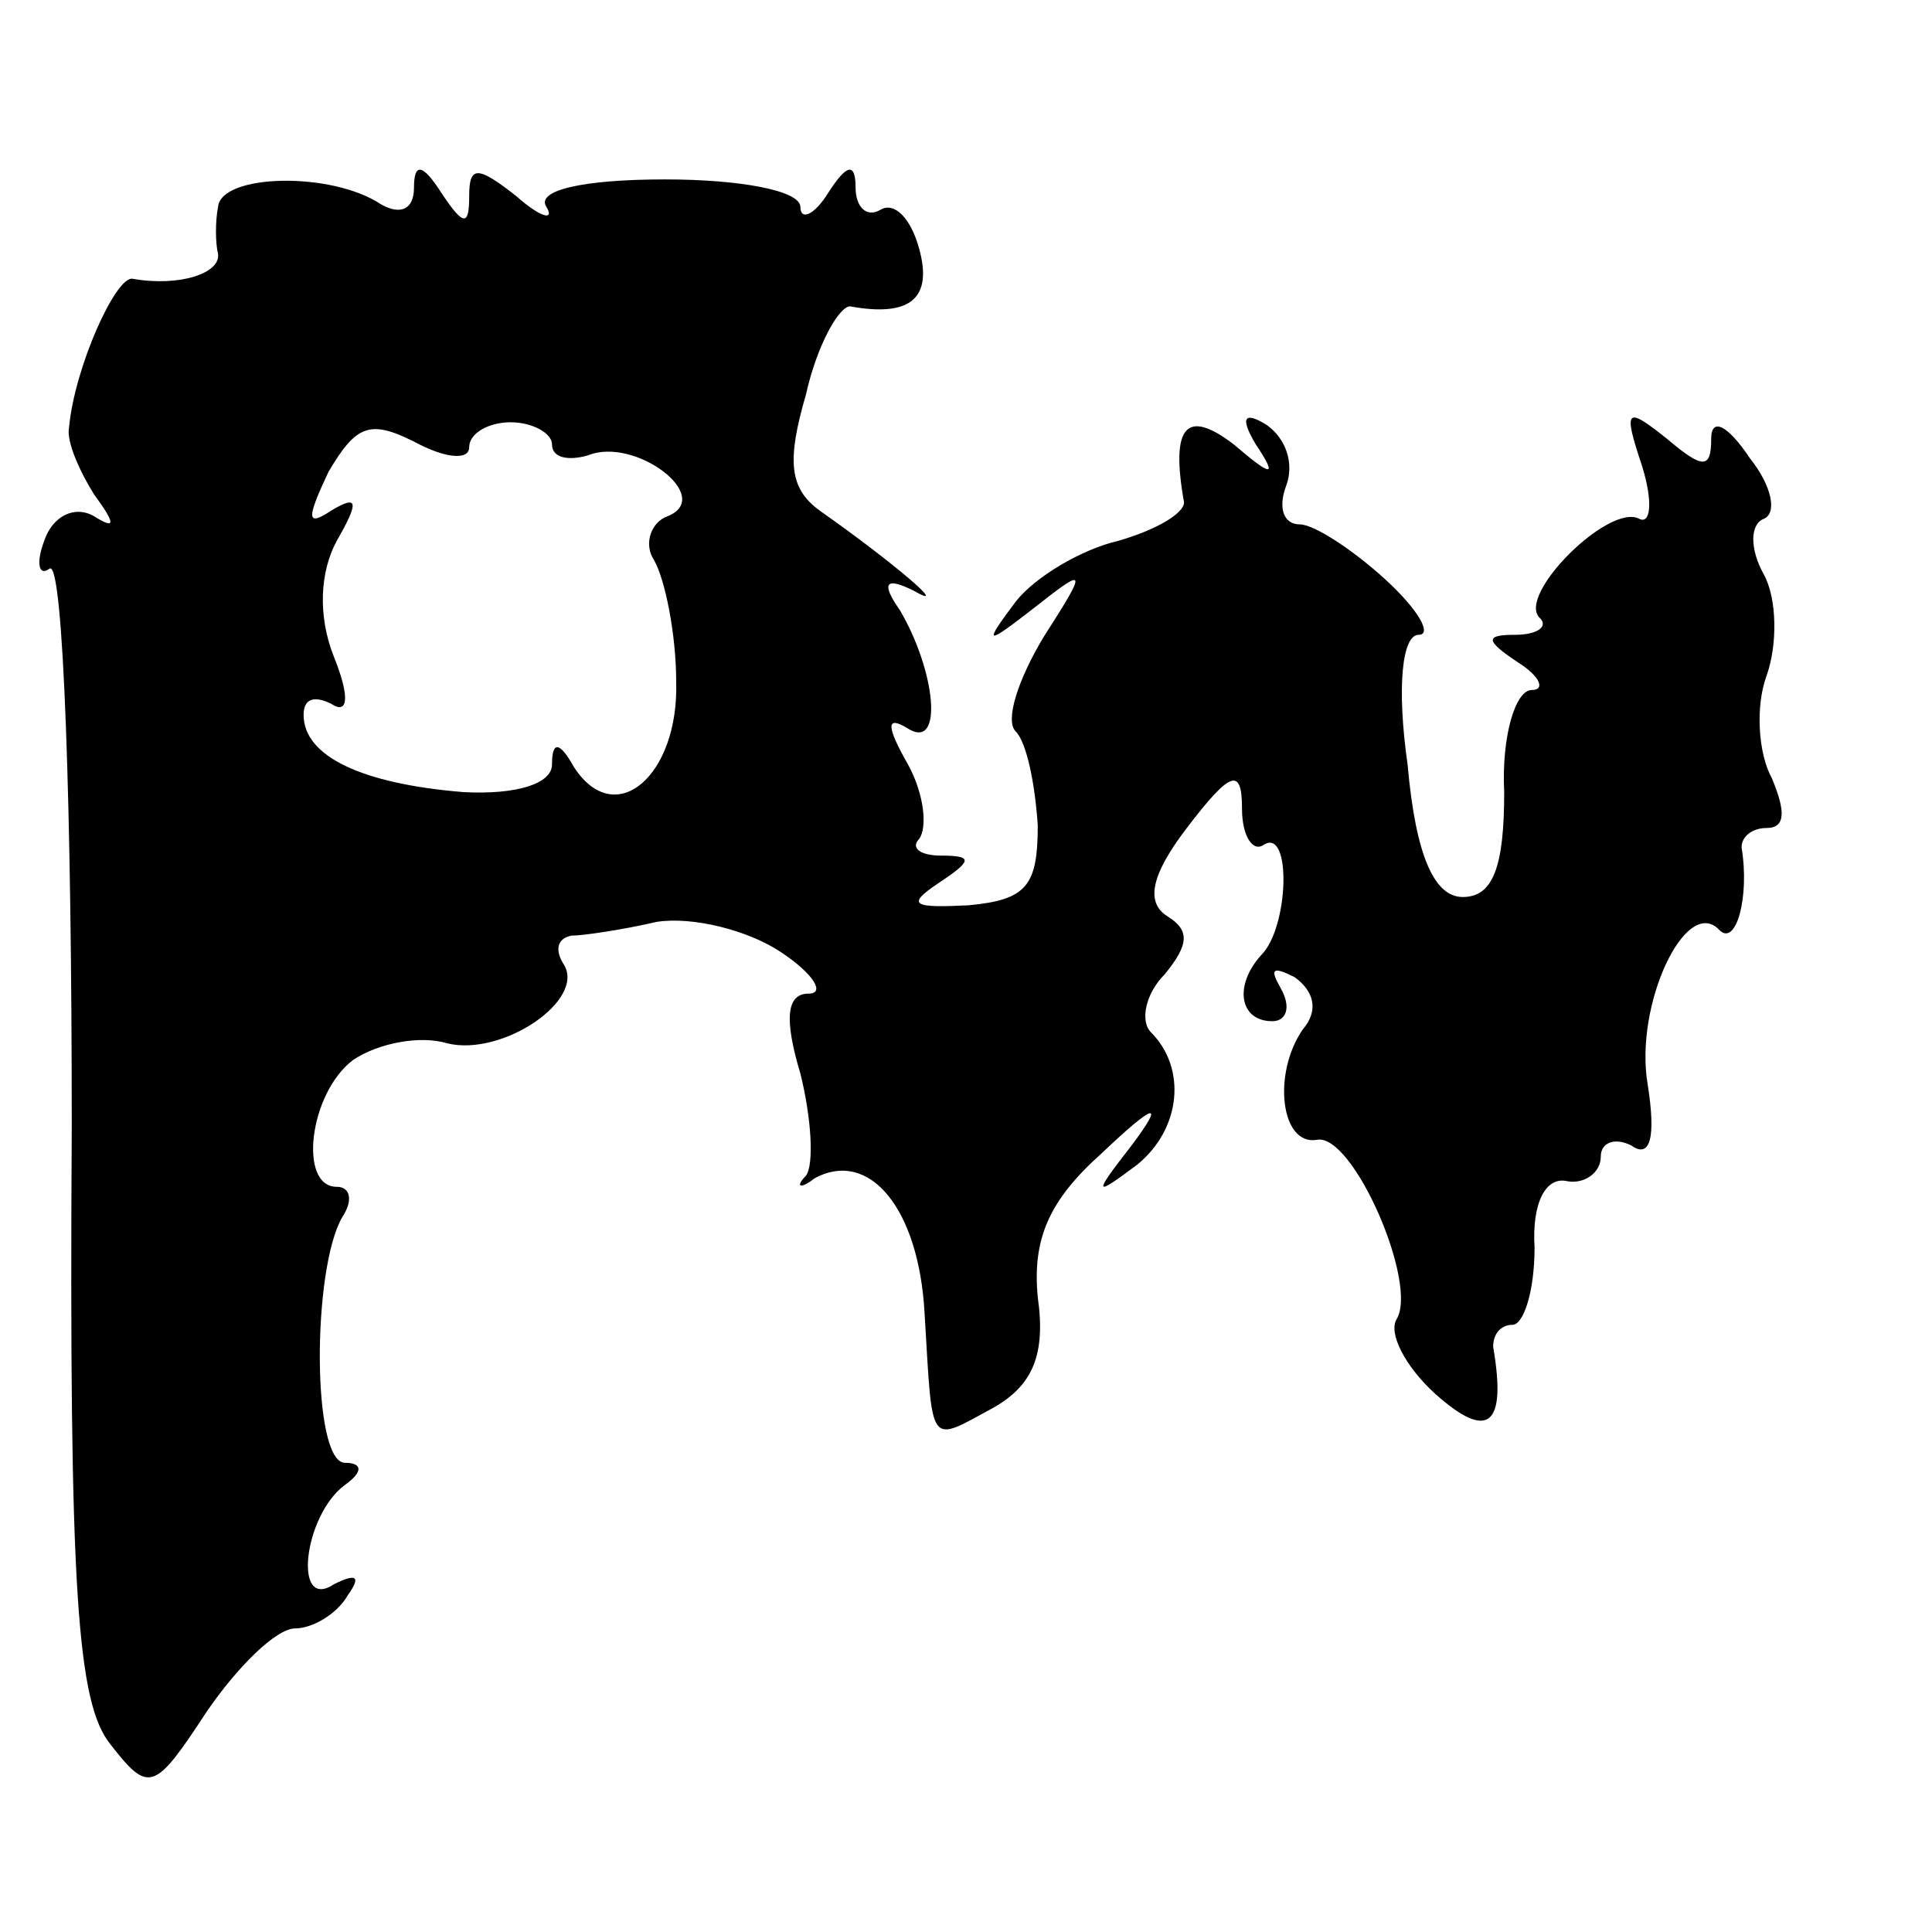 <?xml version="1.0" standalone="no"?>
<!DOCTYPE svg PUBLIC "-//W3C//DTD SVG 20010904//EN"
 "http://www.w3.org/TR/2001/REC-SVG-20010904/DTD/svg10.dtd">
<svg version="1.0" xmlns="http://www.w3.org/2000/svg"
 width="70pt" height="70pt" viewBox="0 0 70 70"
 preserveAspectRatio="xMidYMid meet">
<g transform="translate(0,70) scale(0.1,-0.1)"
fill="#000000" stroke="none">
<path d="M79 625 c-1 -5 -1 -13 0 -17 1 -7 -14 -12 -31 -9 -6 1 -21 -32 -23
-54 -1 -5 4 -16 9 -24 8 -11 8 -13 0 -8 -7 4 -15 0 -18 -9 -3 -8 -2 -13 2 -10
5 3 8 -88 8 -202 -1 -169 2 -209 14 -224 14 -18 16 -17 35 12 11 16 25 30 32
30 6 0 15 5 19 12 5 7 3 8 -5 4 -15 -10 -11 25 4 36 7 5 6 8 0 8 -12 0 -12 70
-1 89 4 6 3 11 -2 11 -14 0 -10 34 6 46 9 6 24 9 34 6 20 -5 51 16 42 29 -3 5
-2 9 3 10 4 0 18 2 31 5 13 2 33 -3 45 -11 12 -8 16 -15 10 -15 -8 0 -9 -9 -3
-29 4 -16 5 -33 2 -37 -4 -4 -2 -5 3 -1 20 11 38 -11 40 -49 3 -49 1 -47 25
-34 14 8 19 19 16 40 -2 21 4 35 23 52 20 19 23 19 11 3 -14 -18 -14 -19 2 -7
16 13 18 35 5 48 -4 4 -2 14 5 21 9 11 9 16 1 21 -8 5 -6 15 7 32 16 21 20 22
20 7 0 -10 4 -16 8 -13 10 6 9 -30 -1 -40 -10 -11 -8 -24 4 -24 5 0 7 5 3 12
-4 7 -3 8 5 4 7 -5 9 -12 3 -19 -11 -16 -8 -42 5 -40 13 3 37 -52 29 -65 -3
-5 3 -17 14 -27 19 -17 26 -12 21 17 0 5 3 8 7 8 4 0 8 12 8 28 -1 16 4 26 12
24 6 -1 12 3 12 9 0 5 5 7 11 4 7 -5 9 3 6 22 -5 29 14 69 26 56 6 -6 11 12 8
30 0 4 4 7 9 7 7 0 7 6 2 18 -5 9 -6 26 -2 37 4 11 4 28 -1 37 -5 9 -5 18 0
20 5 2 3 12 -5 22 -8 12 -14 15 -14 7 0 -11 -3 -11 -16 0 -15 12 -16 11 -9
-10 4 -13 3 -21 -1 -19 -11 6 -45 -28 -36 -36 3 -3 -1 -6 -9 -6 -11 0 -11 -2
1 -10 8 -5 10 -10 5 -10 -6 0 -11 -17 -10 -37 0 -27 -4 -38 -15 -38 -10 0 -17
14 -20 48 -4 28 -2 47 4 47 5 0 0 9 -12 20 -12 11 -26 20 -31 20 -6 0 -8 6 -5
14 3 8 0 17 -7 22 -8 5 -10 3 -4 -7 8 -12 6 -12 -8 0 -17 13 -23 7 -18 -21 0
-4 -10 -10 -24 -14 -13 -3 -30 -13 -37 -22 -12 -16 -11 -16 7 -2 19 15 19 14
3 -11 -9 -15 -14 -30 -10 -34 4 -4 7 -19 8 -34 0 -22 -4 -27 -25 -29 -20 -1
-23 0 -11 8 12 8 13 10 1 10 -8 0 -11 3 -8 6 3 4 2 16 -4 27 -8 14 -8 18 0 13
13 -8 10 21 -3 43 -7 10 -5 12 5 7 14 -8 -7 10 -34 29 -11 8 -12 18 -5 42 4
18 12 32 16 32 22 -4 30 3 25 21 -3 11 -9 17 -14 14 -5 -3 -9 1 -9 8 0 9 -3 9
-10 -2 -5 -8 -10 -10 -10 -5 0 6 -22 10 -49 10 -30 0 -47 -4 -43 -10 3 -5 -2
-4 -11 4 -14 11 -17 11 -17 0 0 -11 -2 -11 -10 1 -7 11 -10 11 -10 2 0 -8 -5
-10 -12 -6 -18 12 -58 11 -59 -1z m91 -87 c0 5 7 9 15 9 8 0 15 -4 15 -8 0 -5
6 -6 13 -4 17 7 46 -15 29 -22 -6 -2 -9 -10 -5 -16 4 -7 8 -27 8 -44 1 -34
-22 -54 -37 -31 -5 9 -8 10 -8 1 0 -7 -13 -11 -32 -10 -37 3 -58 13 -58 28 0
6 4 7 10 4 6 -4 7 2 1 17 -6 15 -5 31 1 42 8 14 8 17 -2 11 -9 -6 -9 -3 -1 14
10 17 15 19 31 11 11 -6 20 -7 20 -2z"/>
</g>
</svg>

